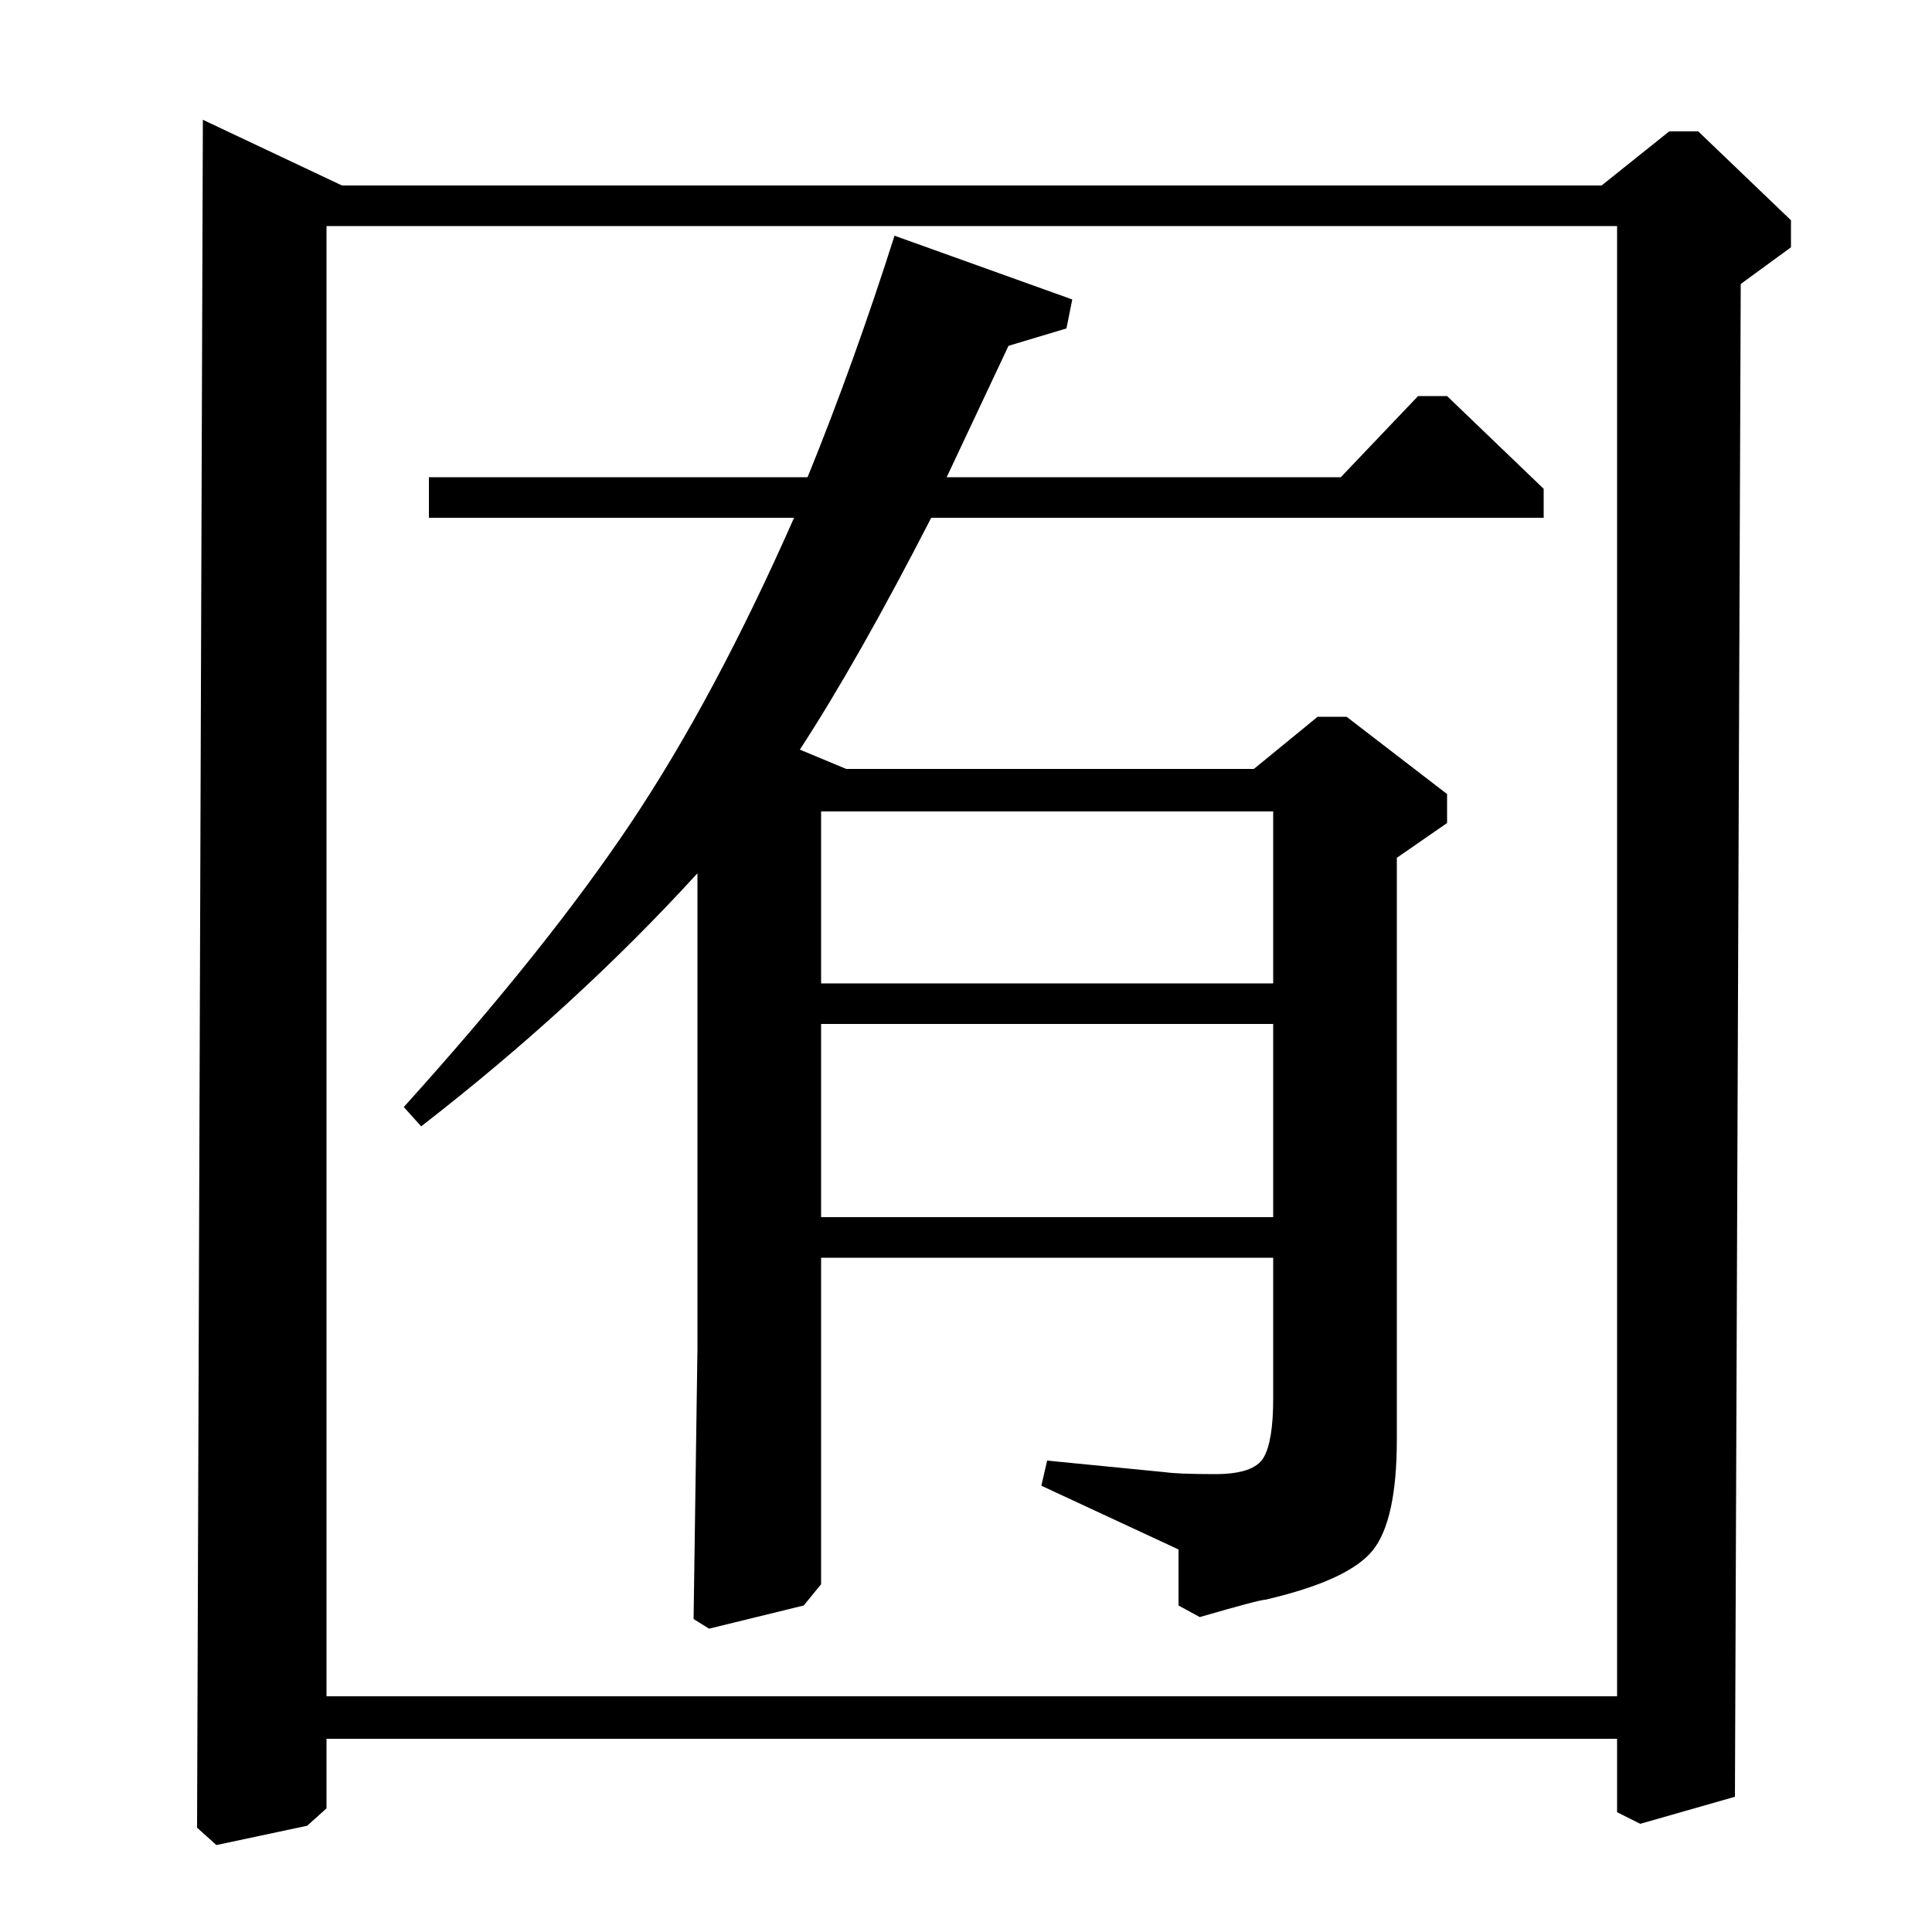 <?xml version="1.0" standalone="no"?>
<!DOCTYPE svg PUBLIC "-//W3C//DTD SVG 1.1//EN" "http://www.w3.org/Graphics/SVG/1.1/DTD/svg11.dtd" >
<svg xmlns="http://www.w3.org/2000/svg" xmlns:xlink="http://www.w3.org/1999/xlink" version="1.1" viewBox="0 -140 1000 1000">
  <g transform="matrix(1 0 0 -1 0 860)">
   <path fill="currentColor"
d="M222 732v21h196q24 59 45 125l92 -33l-3 -15l-30 -9l-32 -68h204l40 42h15l50 -48v-15h-317q-38 -74 -68 -120l24 -10h211l33 27h15l52 -40v-15l-26 -18v-301q0 -42 -12.5 -57.5t-55.5 -25.5q-3 0 -34 -9l-11 6v29l-71 33l3 13l61 -6q7 -1 26 -1q20 0 25 8.5t5 30.5v73
h-234v-169l-9 -11l-49 -12l-8 5l2 140v246q-63 -69 -143 -131l-9 10q74 82 117.5 147t84.5 158h-189zM659 370v100h-234v-100h234zM659 491v89h-234v-89h234zM829 904l35 28h15l48 -46v-14l-26 -19l-3 -783l-49 -14l-12 6v38h-668v-36l-10 -9l-47 -10l-10 9l3 884l72 -34
h652zM837 883h-668v-761h668v761z" />
  </g>

</svg>
